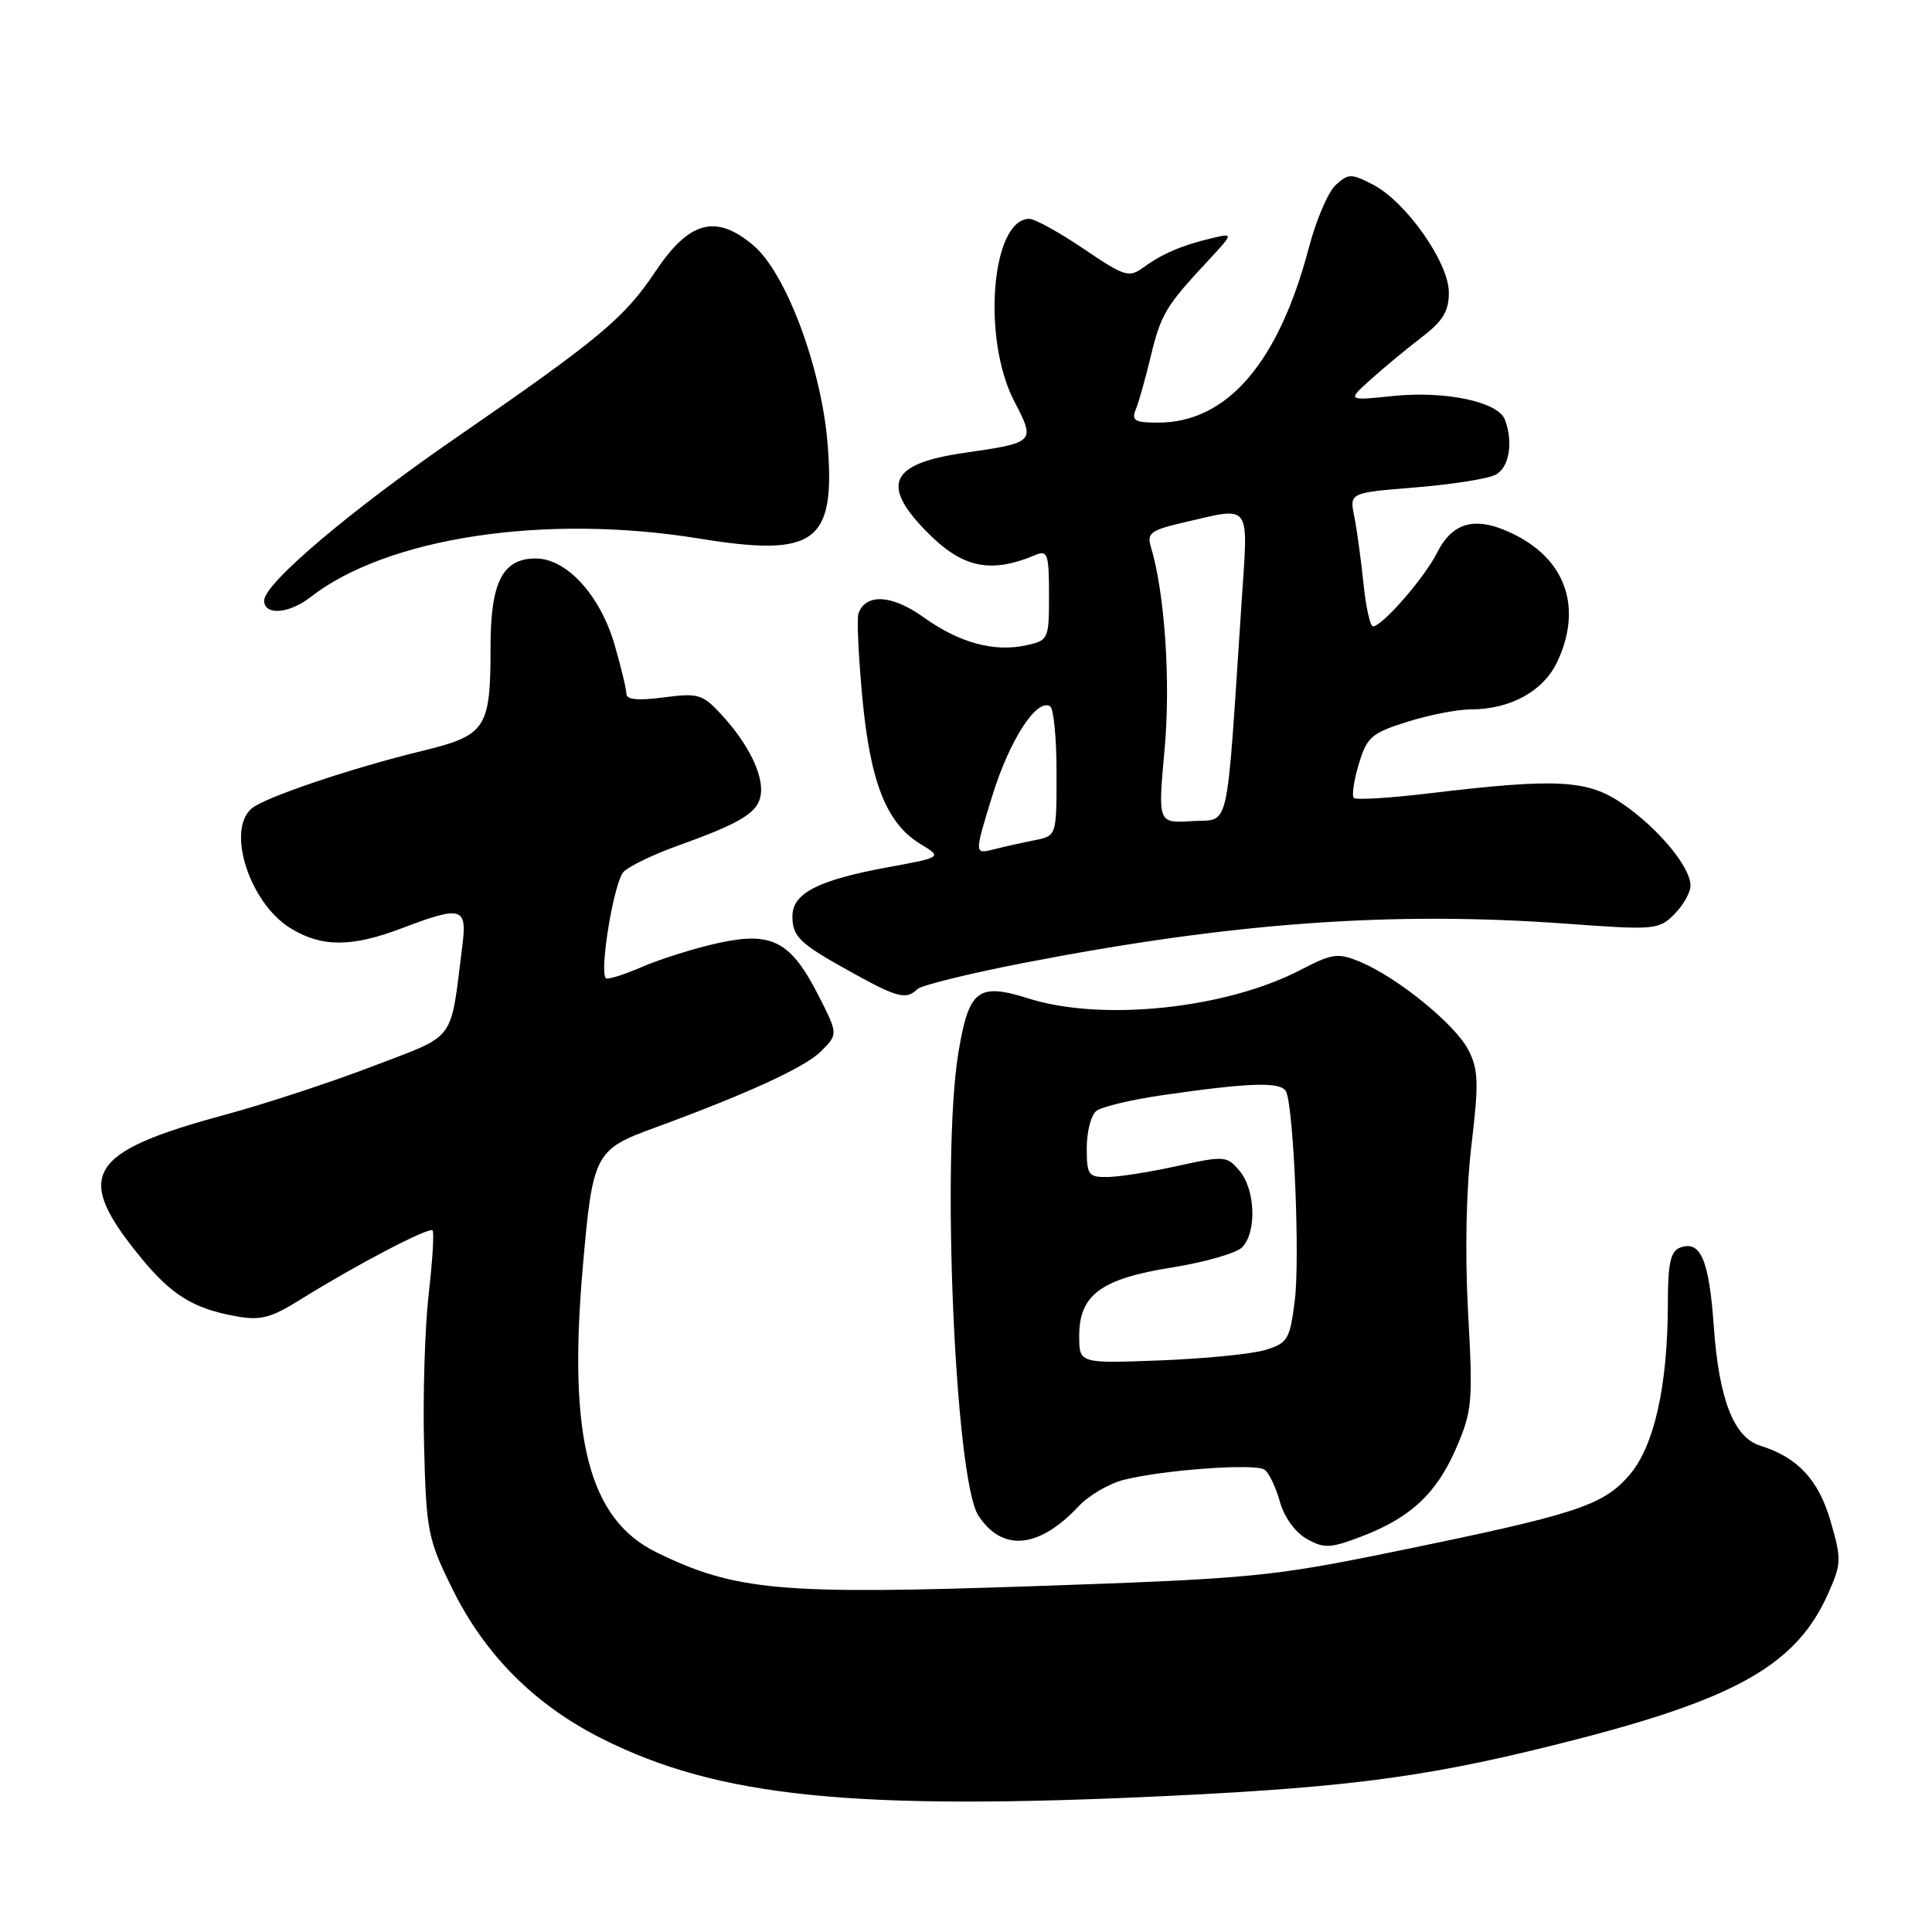 <?xml version="1.0" encoding="UTF-8" standalone="no"?>
<!DOCTYPE svg PUBLIC "-//W3C//DTD SVG 1.1//EN" "http://www.w3.org/Graphics/SVG/1.1/DTD/svg11.dtd" >
<svg xmlns="http://www.w3.org/2000/svg" xmlns:xlink="http://www.w3.org/1999/xlink" version="1.1" viewBox="0 0 256 256">
 <g >
 <path fill="currentColor"
d=" M 155.00 237.96 C 179.71 236.77 190.13 235.32 208.96 230.46 C 230.29 224.96 238.08 220.45 242.21 211.22 C 244.01 207.18 244.03 206.62 242.55 201.53 C 240.96 196.07 238.19 193.10 233.24 191.56 C 229.74 190.47 227.77 185.42 227.09 175.80 C 226.46 166.87 225.33 164.27 222.57 165.34 C 221.36 165.80 221.00 167.48 221.00 172.64 C 221.00 183.65 219.18 191.73 215.82 195.55 C 212.33 199.53 208.72 200.69 184.68 205.61 C 168.47 208.93 165.77 209.19 136.83 210.18 C 103.42 211.33 97.41 210.79 87.00 205.70 C 78.04 201.32 75.25 190.58 77.21 168.06 C 78.52 152.91 78.81 152.34 86.62 149.48 C 98.96 144.96 106.66 141.43 108.76 139.33 C 111.05 137.04 111.05 137.04 108.52 132.04 C 104.81 124.72 102.32 123.39 95.20 124.95 C 92.06 125.64 87.52 127.06 85.10 128.11 C 82.67 129.16 80.51 129.84 80.28 129.62 C 79.38 128.71 81.37 116.77 82.64 115.51 C 83.39 114.76 86.59 113.22 89.75 112.08 C 98.24 109.04 100.47 107.67 100.81 105.28 C 101.19 102.67 99.12 98.49 95.54 94.63 C 93.08 91.98 92.49 91.81 87.94 92.41 C 84.55 92.86 83.00 92.71 83.00 91.94 C 83.00 91.32 82.29 88.38 81.43 85.41 C 79.52 78.85 75.08 74.00 70.98 74.00 C 66.61 74.00 65.00 77.13 65.00 85.66 C 65.00 96.60 64.45 97.43 55.82 99.53 C 46.51 101.80 35.15 105.63 33.37 107.11 C 29.95 109.95 33.06 119.64 38.47 122.98 C 42.59 125.53 46.57 125.53 53.24 123.00 C 61.17 119.98 61.91 120.19 61.27 125.25 C 59.63 138.30 60.61 136.98 49.48 141.25 C 43.99 143.36 35.23 146.24 30.00 147.66 C 11.45 152.67 9.67 155.66 18.68 166.66 C 22.75 171.62 25.64 173.40 31.32 174.42 C 34.52 175.00 35.90 174.64 39.82 172.19 C 47.08 167.66 56.87 162.53 57.32 163.04 C 57.54 163.29 57.31 167.10 56.80 171.50 C 56.30 175.90 56.02 184.91 56.19 191.52 C 56.48 202.89 56.69 203.93 59.92 210.49 C 64.24 219.27 70.83 225.88 79.72 230.36 C 95.21 238.16 113.17 239.97 155.00 237.96 Z  M 142.93 199.58 C 144.27 198.15 146.97 196.57 148.93 196.08 C 154.24 194.75 166.35 193.88 167.56 194.74 C 168.15 195.16 169.06 197.07 169.59 198.98 C 170.16 201.03 171.63 203.06 173.15 203.91 C 175.46 205.21 176.26 205.17 180.41 203.59 C 186.95 201.09 190.37 197.88 192.98 191.82 C 195.08 186.95 195.18 185.70 194.53 173.93 C 194.10 166.09 194.27 157.62 194.98 151.70 C 195.96 143.45 195.90 141.71 194.56 139.11 C 192.81 135.73 185.21 129.54 180.25 127.46 C 177.27 126.22 176.59 126.31 172.25 128.56 C 162.35 133.67 146.05 135.38 136.31 132.31 C 129.57 130.18 128.37 131.12 126.98 139.56 C 124.72 153.39 126.56 196.07 129.63 200.80 C 132.78 205.67 137.66 205.22 142.93 199.58 Z  M 121.55 131.07 C 122.07 130.56 128.40 129.00 135.61 127.60 C 163.23 122.24 184.50 120.70 207.61 122.40 C 219.26 123.25 219.80 123.20 221.86 121.14 C 223.04 119.96 224.00 118.25 224.00 117.34 C 224.00 114.90 219.80 109.83 215.07 106.55 C 210.38 103.30 206.36 103.08 189.21 105.14 C 184.10 105.75 179.68 106.02 179.39 105.73 C 179.10 105.43 179.39 103.42 180.05 101.24 C 181.12 97.67 181.72 97.14 186.45 95.65 C 189.33 94.74 193.11 94.00 194.87 94.00 C 200.11 94.00 204.49 91.60 206.33 87.72 C 209.65 80.71 207.59 74.36 200.86 70.93 C 195.71 68.30 192.55 69.01 190.41 73.26 C 188.73 76.59 183.14 83.00 181.92 83.00 C 181.55 83.00 180.98 80.41 180.66 77.25 C 180.33 74.09 179.79 70.10 179.44 68.40 C 178.82 65.29 178.82 65.29 187.60 64.58 C 192.43 64.19 197.20 63.43 198.19 62.90 C 199.99 61.93 200.54 58.58 199.40 55.59 C 198.49 53.23 191.50 51.76 184.60 52.47 C 178.50 53.10 178.50 53.10 181.61 50.30 C 183.32 48.76 186.36 46.24 188.36 44.71 C 191.23 42.51 191.99 41.23 191.98 38.71 C 191.94 34.73 186.29 26.72 181.92 24.46 C 179.06 22.98 178.67 22.98 177.00 24.50 C 176.00 25.40 174.39 29.15 173.43 32.82 C 169.41 48.10 162.59 56.00 153.44 56.00 C 150.35 56.00 149.90 55.73 150.50 54.25 C 150.89 53.29 151.78 50.14 152.47 47.26 C 153.82 41.65 154.46 40.58 159.95 34.68 C 163.50 30.86 163.50 30.86 160.50 31.58 C 156.58 32.51 153.97 33.64 151.47 35.46 C 149.60 36.83 148.98 36.63 143.59 32.97 C 140.37 30.79 137.13 29.00 136.39 29.00 C 131.38 29.00 130.07 44.84 134.39 53.16 C 137.22 58.62 137.20 58.64 127.68 60.02 C 118.03 61.42 116.68 64.17 122.63 70.29 C 127.46 75.27 131.16 76.08 137.25 73.52 C 138.80 72.87 139.00 73.46 139.00 78.81 C 139.00 84.70 138.93 84.86 136.00 85.50 C 131.71 86.44 127.12 85.19 122.35 81.77 C 118.18 78.79 114.71 78.60 113.75 81.29 C 113.52 81.95 113.75 87.00 114.27 92.50 C 115.33 103.72 117.47 109.10 121.97 111.84 C 124.86 113.59 124.86 113.59 117.68 114.91 C 108.41 116.61 105.00 118.36 105.00 121.40 C 105.00 124.16 105.94 125.04 113.13 129.00 C 118.94 132.21 120.10 132.49 121.55 131.07 Z  M 41.12 79.14 C 51.27 71.21 72.23 68.04 92.64 71.36 C 108.00 73.86 110.68 71.92 109.68 59.02 C 108.90 48.85 104.17 36.16 99.80 32.49 C 94.85 28.32 91.31 29.28 86.83 36.00 C 82.75 42.12 79.35 44.96 60.50 57.95 C 46.36 67.70 35.00 77.33 35.00 79.58 C 35.00 81.58 38.29 81.34 41.12 79.14 Z  M 143.00 177.01 C 143.00 171.57 145.90 169.44 155.33 167.94 C 159.63 167.26 163.80 166.06 164.58 165.28 C 166.54 163.31 166.36 157.65 164.25 155.15 C 162.57 153.15 162.26 153.13 156.00 154.50 C 152.43 155.29 148.26 155.95 146.75 155.96 C 144.22 156.00 144.00 155.69 144.00 152.12 C 144.00 149.99 144.56 147.79 145.25 147.22 C 145.94 146.66 149.88 145.72 154.00 145.12 C 165.89 143.40 169.90 143.30 170.45 144.72 C 171.45 147.34 172.25 166.86 171.57 172.27 C 170.92 177.48 170.64 177.96 167.69 178.87 C 165.93 179.41 159.66 180.03 153.75 180.26 C 143.00 180.67 143.00 180.67 143.00 177.01 Z  M 131.47 105.49 C 133.76 98.08 137.36 92.49 139.15 93.59 C 139.62 93.88 140.00 97.86 140.00 102.43 C 140.00 110.75 140.00 110.75 137.12 111.33 C 135.53 111.64 133.08 112.19 131.66 112.55 C 129.10 113.19 129.10 113.19 131.47 105.49 Z  M 154.31 99.34 C 155.14 90.31 154.34 78.54 152.49 72.44 C 151.94 70.63 152.50 70.23 157.01 69.19 C 165.90 67.14 165.41 66.45 164.52 79.75 C 162.43 111.24 163.06 108.46 157.96 108.80 C 153.42 109.09 153.42 109.09 154.31 99.34 Z "/>
</g>
</svg>